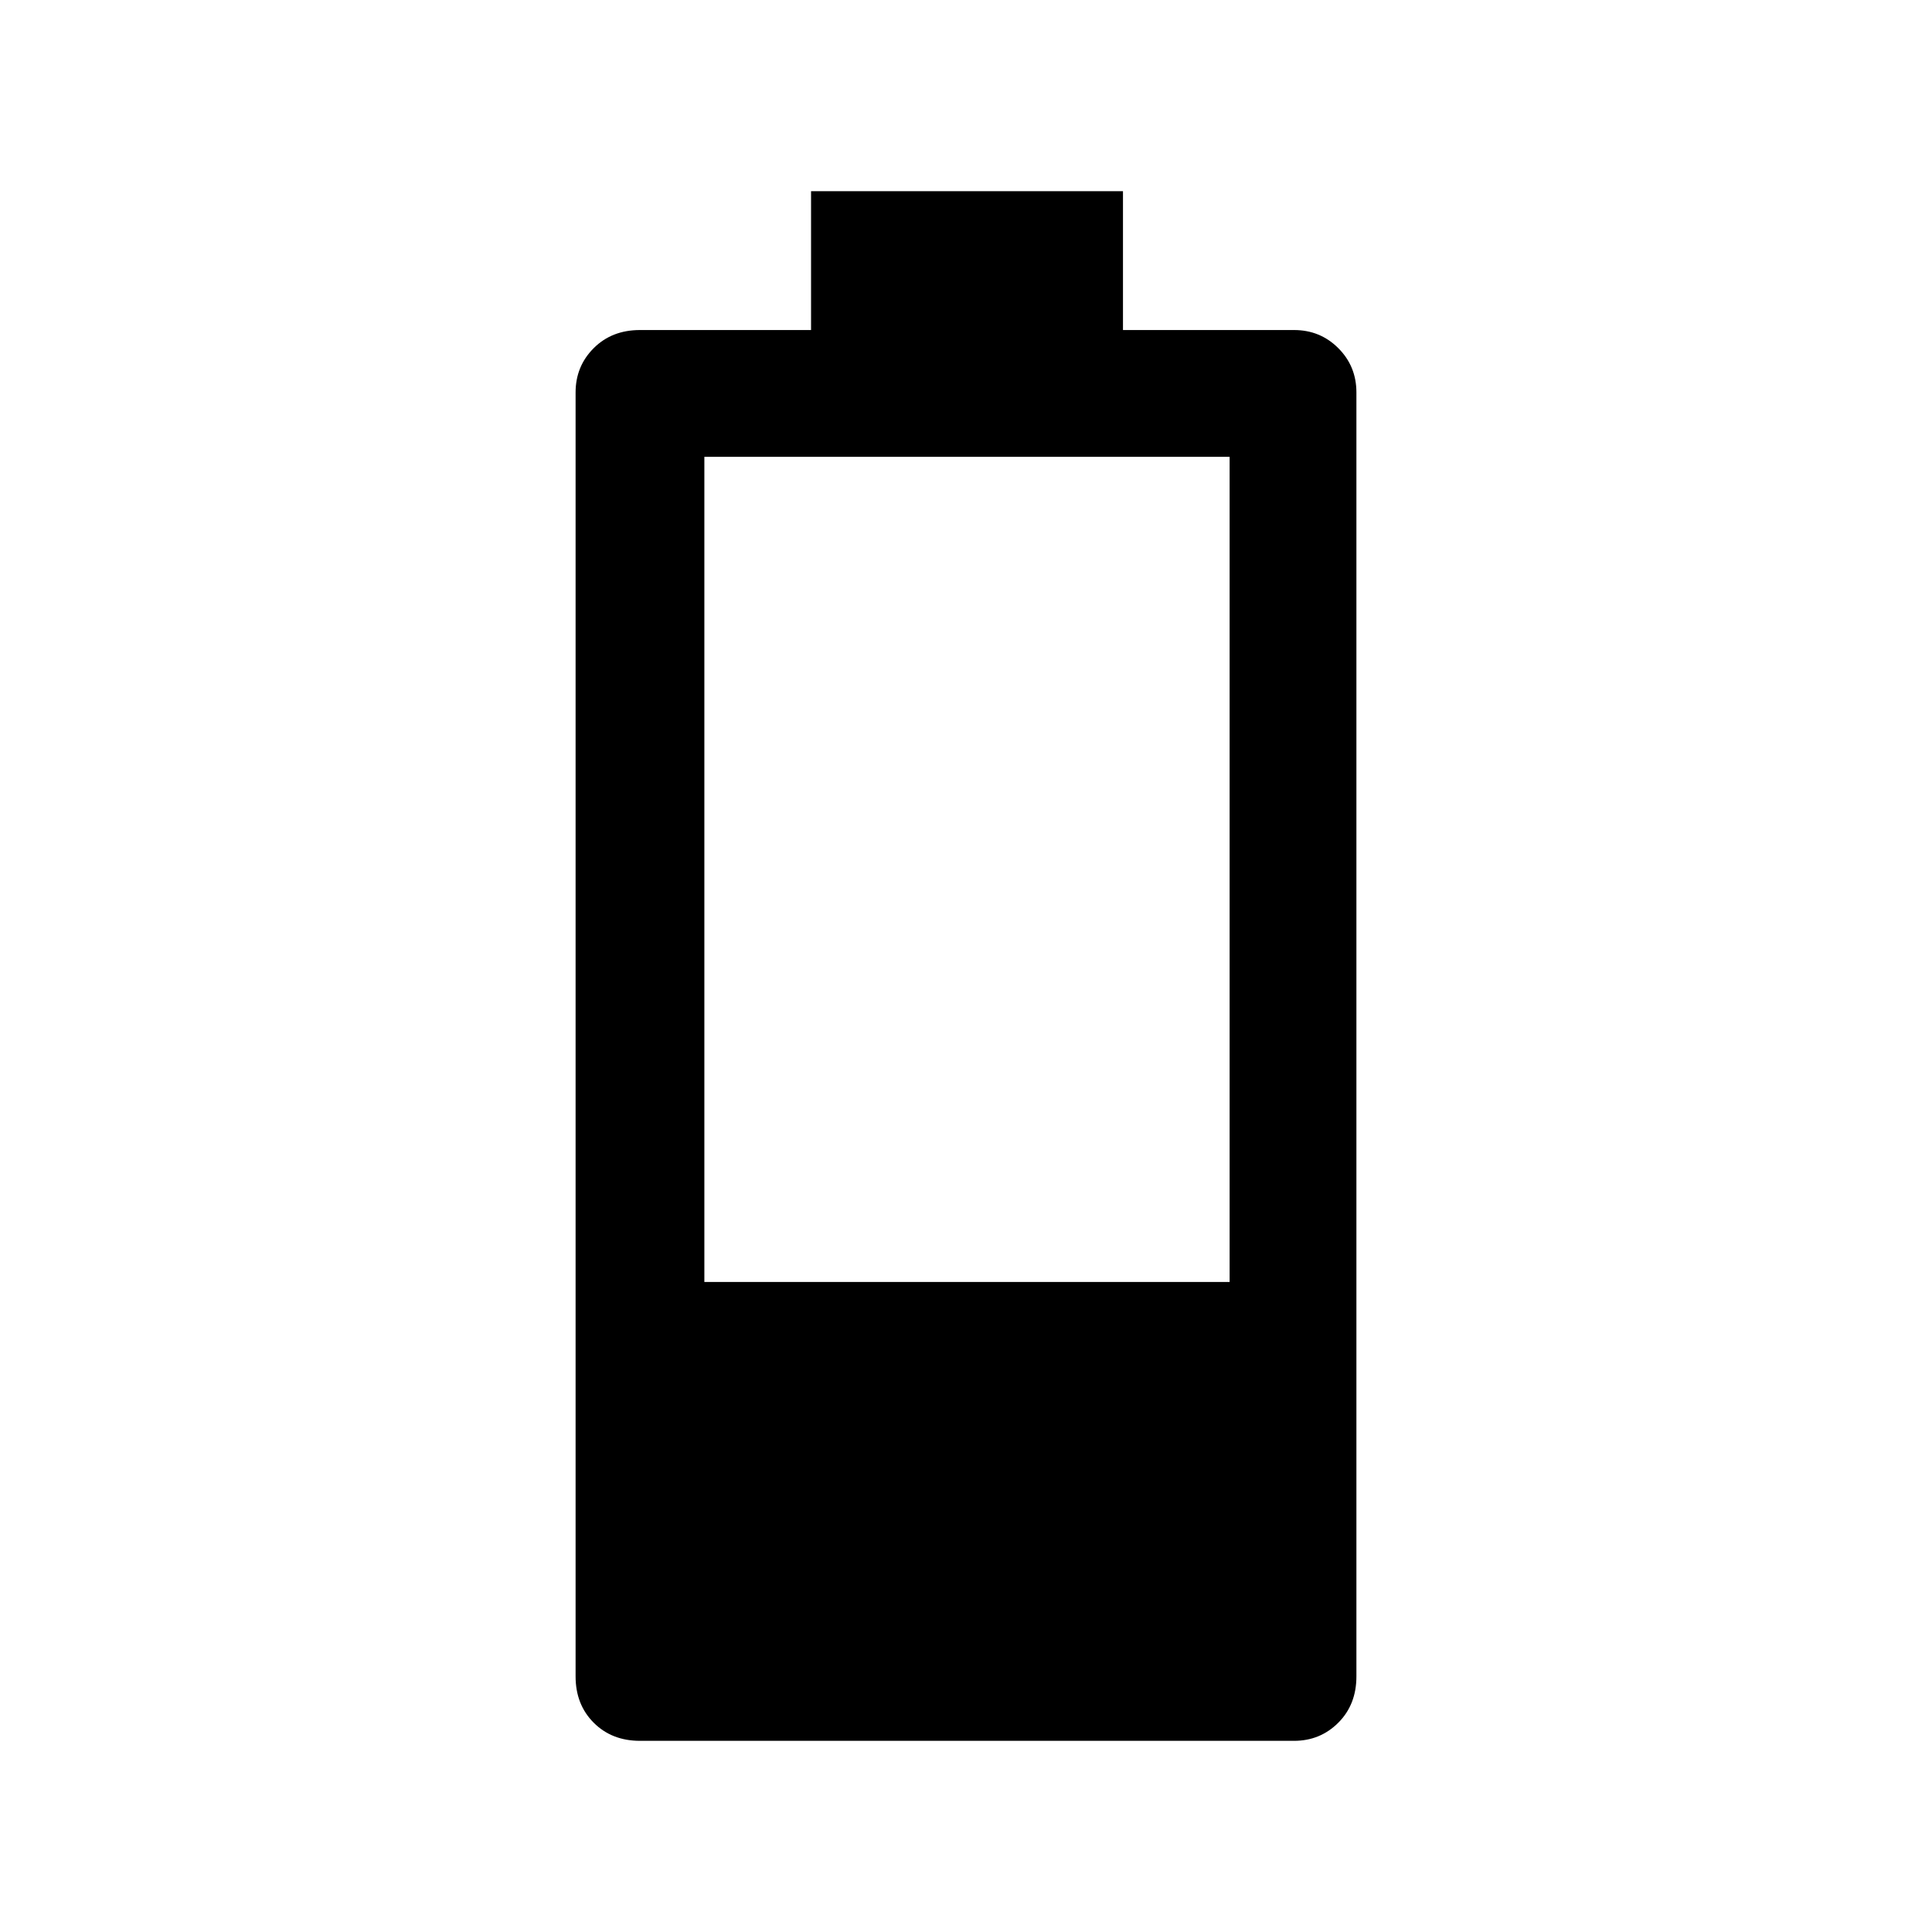 <svg xmlns="http://www.w3.org/2000/svg" height="40" width="40"><path d="M13.25 36.042q-.583 0-.958-.375t-.375-.959V8.125q0-.542.375-.917t.958-.375h3.542V3.958h6.458v2.875h3.542q.541 0 .916.375t.375.917v26.583q0 .584-.375.959t-.916.375Zm1.333-9.5h10.875V9.458H14.583Z"/></svg>
